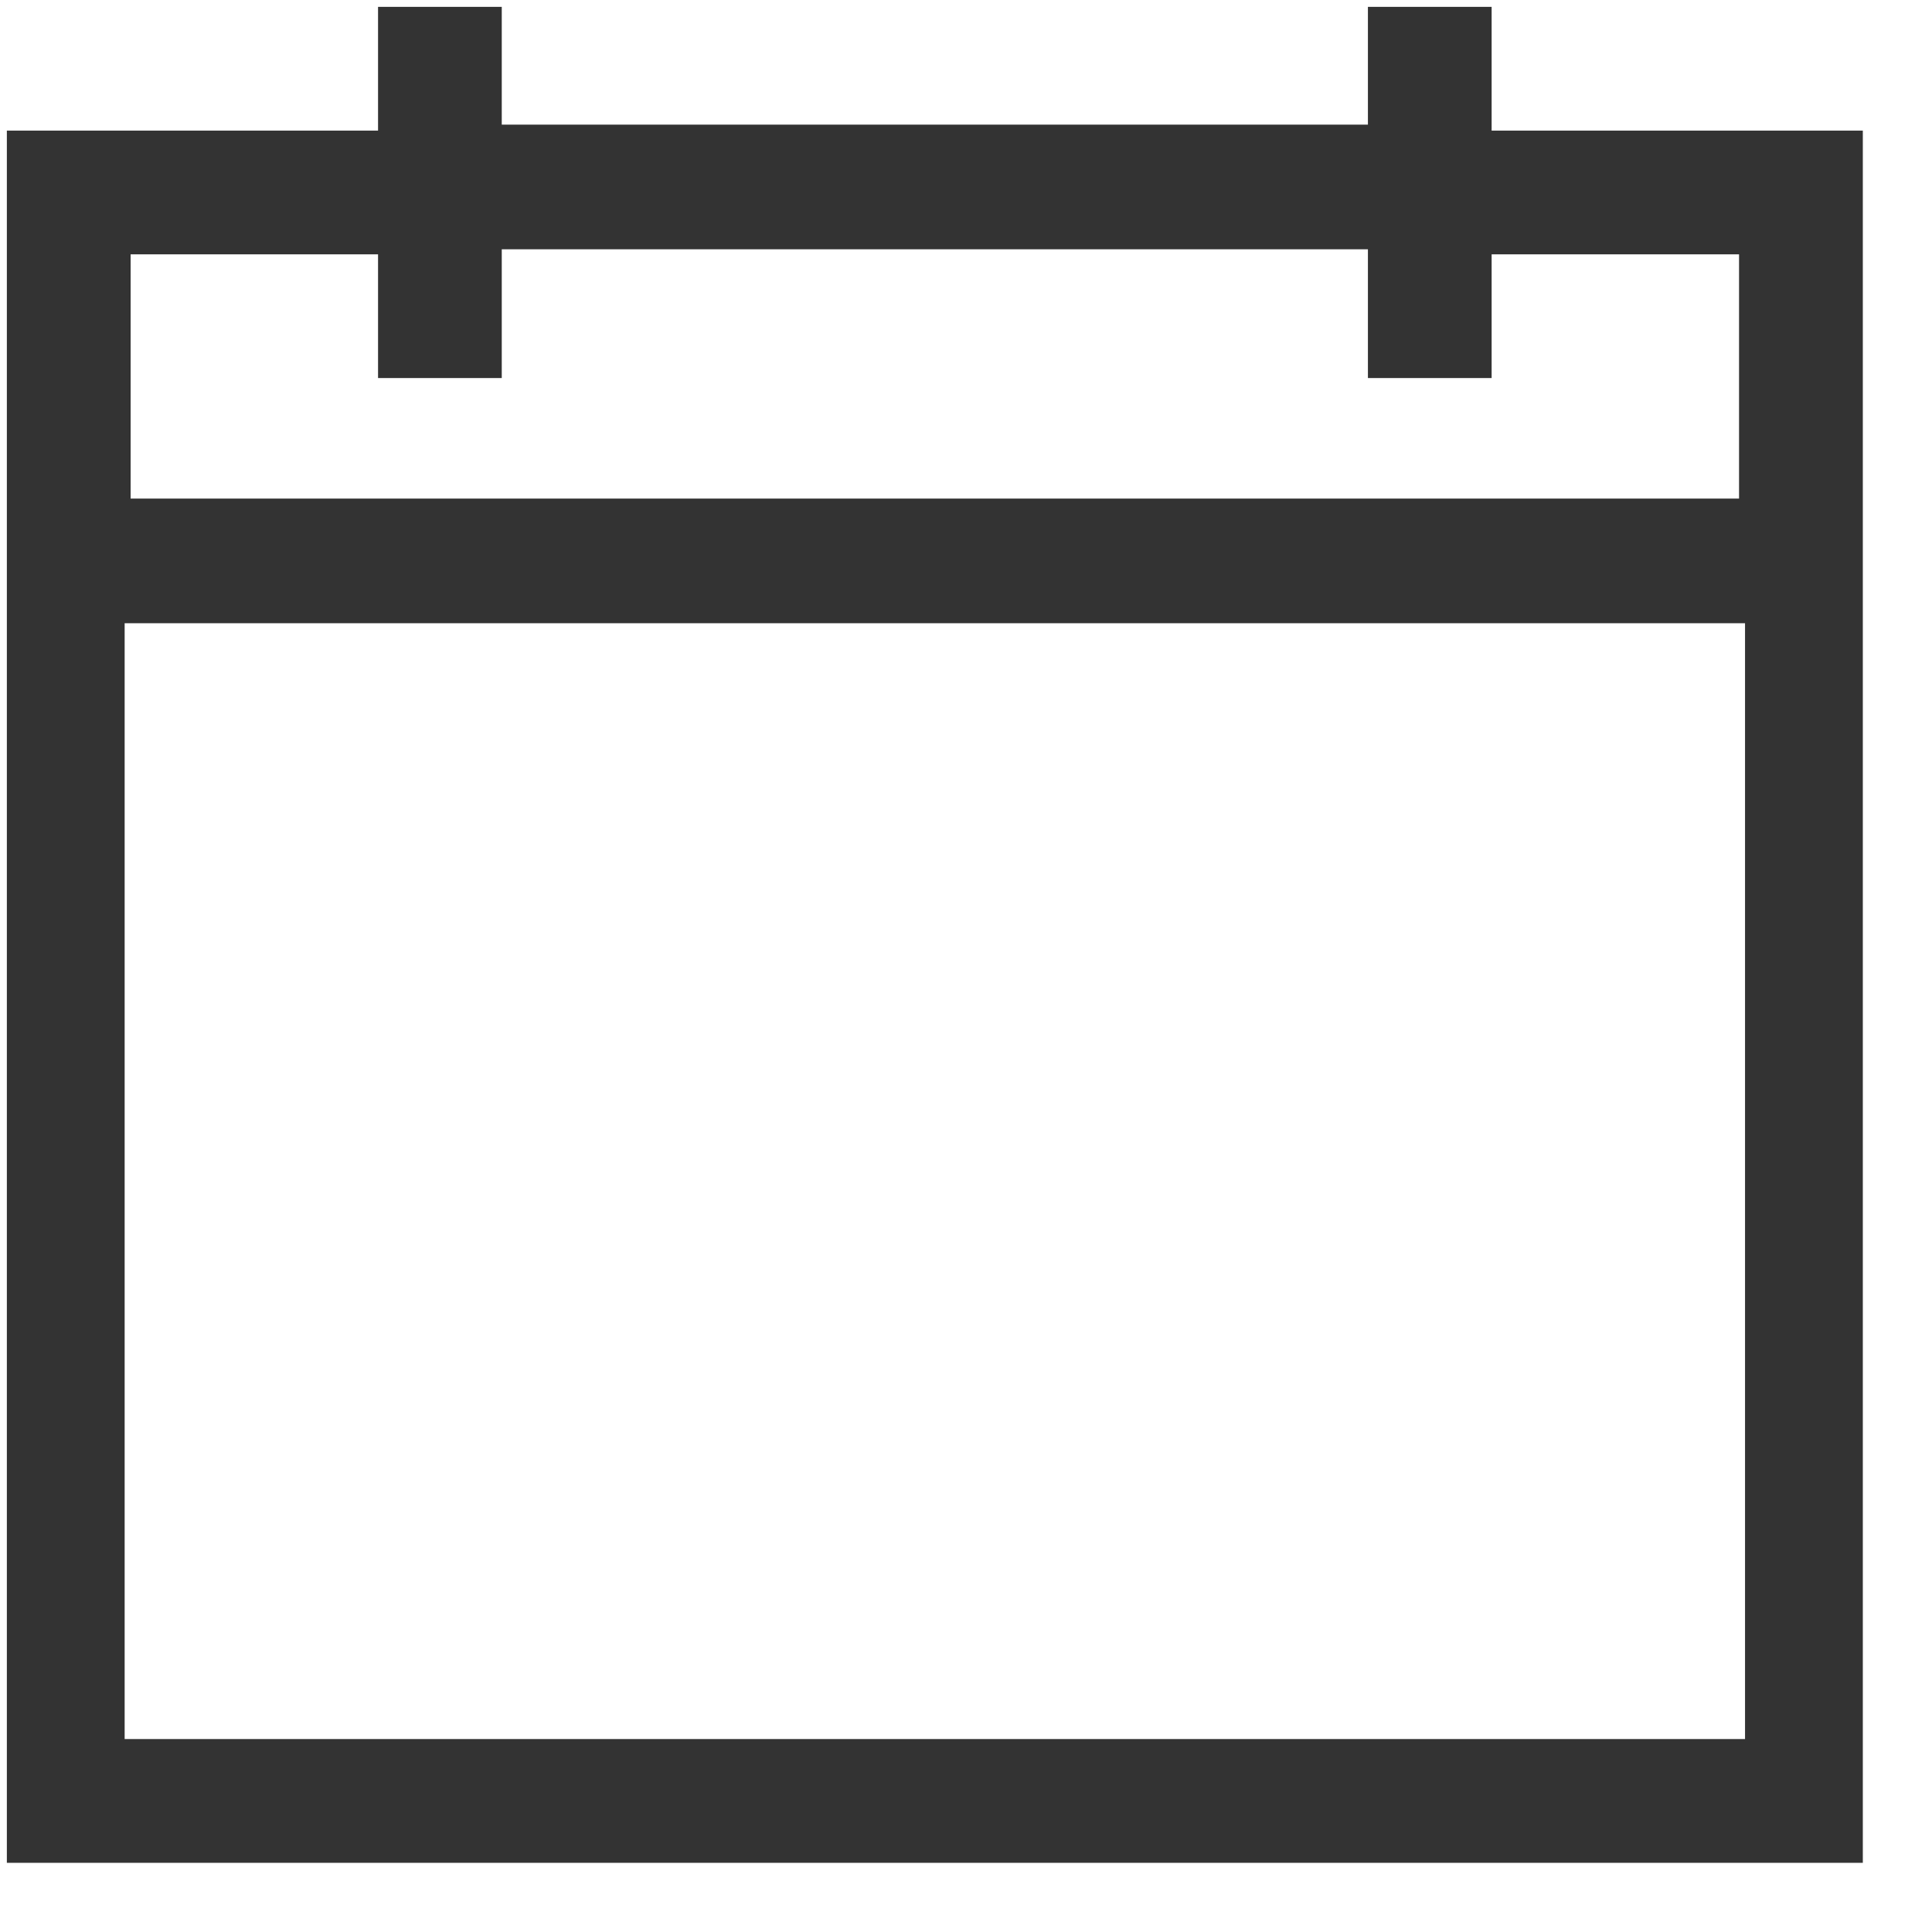 ﻿<?xml version="1.0" encoding="utf-8"?>
<svg version="1.1" xmlns:xlink="http://www.w3.org/1999/xlink" width="31px" height="31px" xmlns="http://www.w3.org/2000/svg">
  <g transform="matrix(1 0 0 1 -519 -736 )">
    <path d="M 29.89 29.89  L 0.11 29.89  L 0.11 2.096  L 6.066 2.096  L 6.066 0.11  L 8.051 0.11  L 8.051 2  L 21.949 2  L 21.949 0.11  L 23.934 0.11  L 23.934 2.096  L 29.89 2.096  L 29.89 29.89  Z M 2 27.904  L 28 27.904  L 28 10  L 2 10  L 2 27.904  Z M 2.096 4.081  L 2.096 8  L 27.904 8  L 27.904 4.081  L 23.934 4.081  L 23.934 6.066  L 21.949 6.066  L 21.949 4  L 8.051 4  L 8.051 6.066  L 6.066 6.066  L 6.066 4.081  L 2.096 4.081  Z " fill-rule="nonzero" fill="#333333" stroke="none" transform="matrix(1 0 0 1 519 736 )" />
  </g>
</svg>